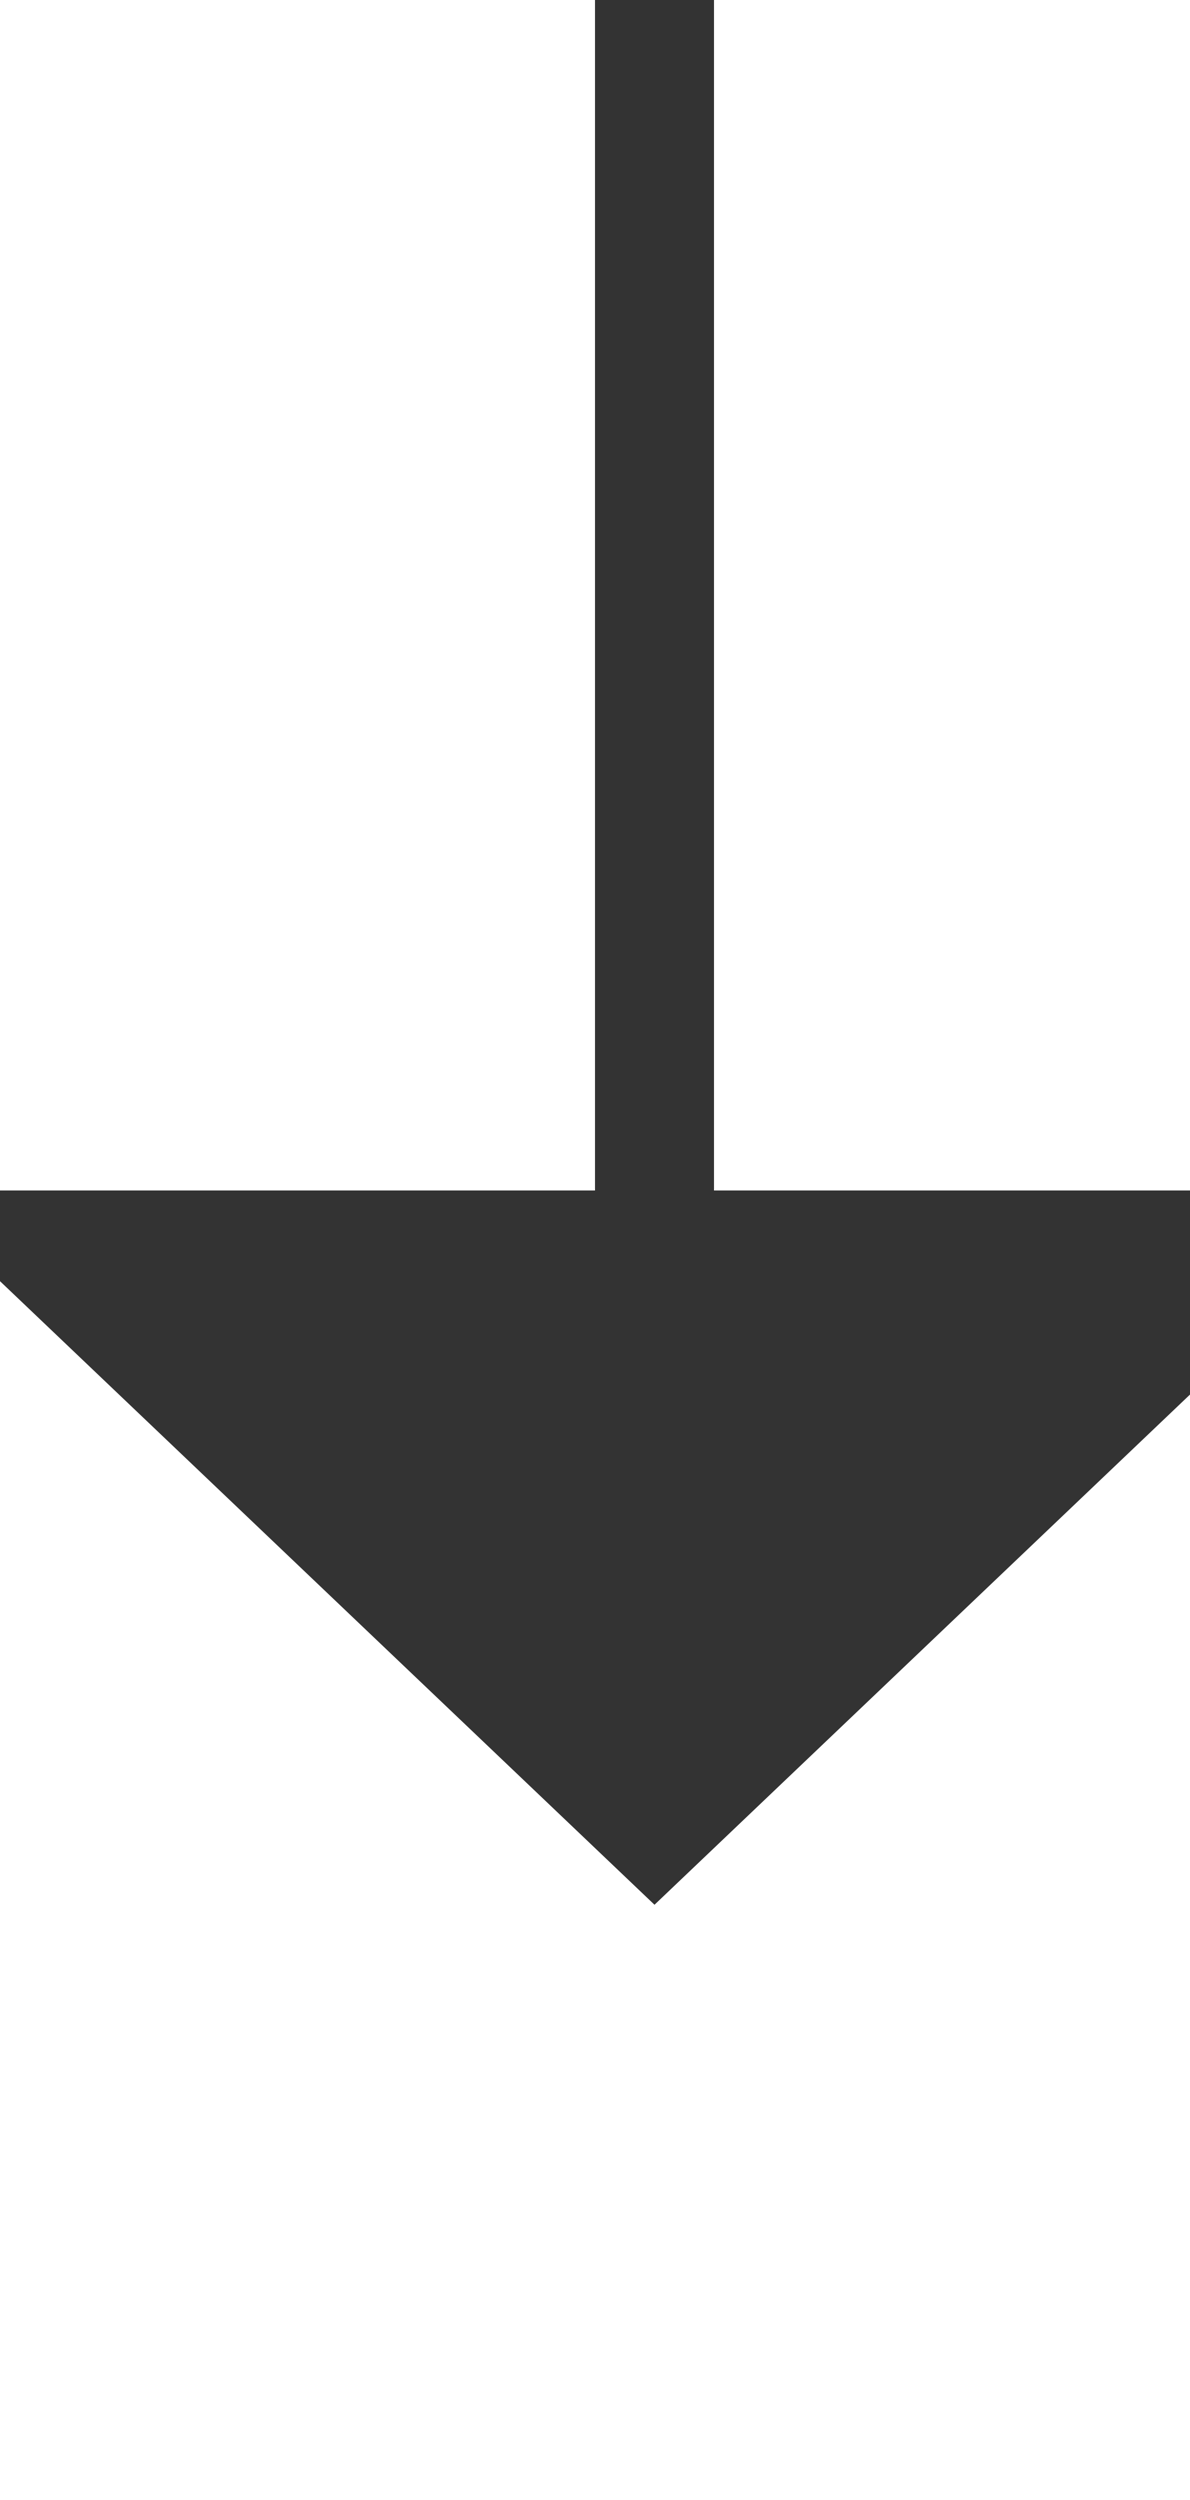 ﻿<?xml version="1.0" encoding="utf-8"?>
<svg version="1.1" xmlns:xlink="http://www.w3.org/1999/xlink" width="10px" height="21px" preserveAspectRatio="xMidYMin meet" viewBox="213 1776  8 21" xmlns="http://www.w3.org/2000/svg">
  <path d="M 217.5 1776  L 217.5 1787  " stroke-width="1" stroke="#333333" fill="none" />
  <path d="M 211.2 1786  L 217.5 1792  L 223.8 1786  L 211.2 1786  Z " fill-rule="nonzero" fill="#333333" stroke="none" />
</svg>